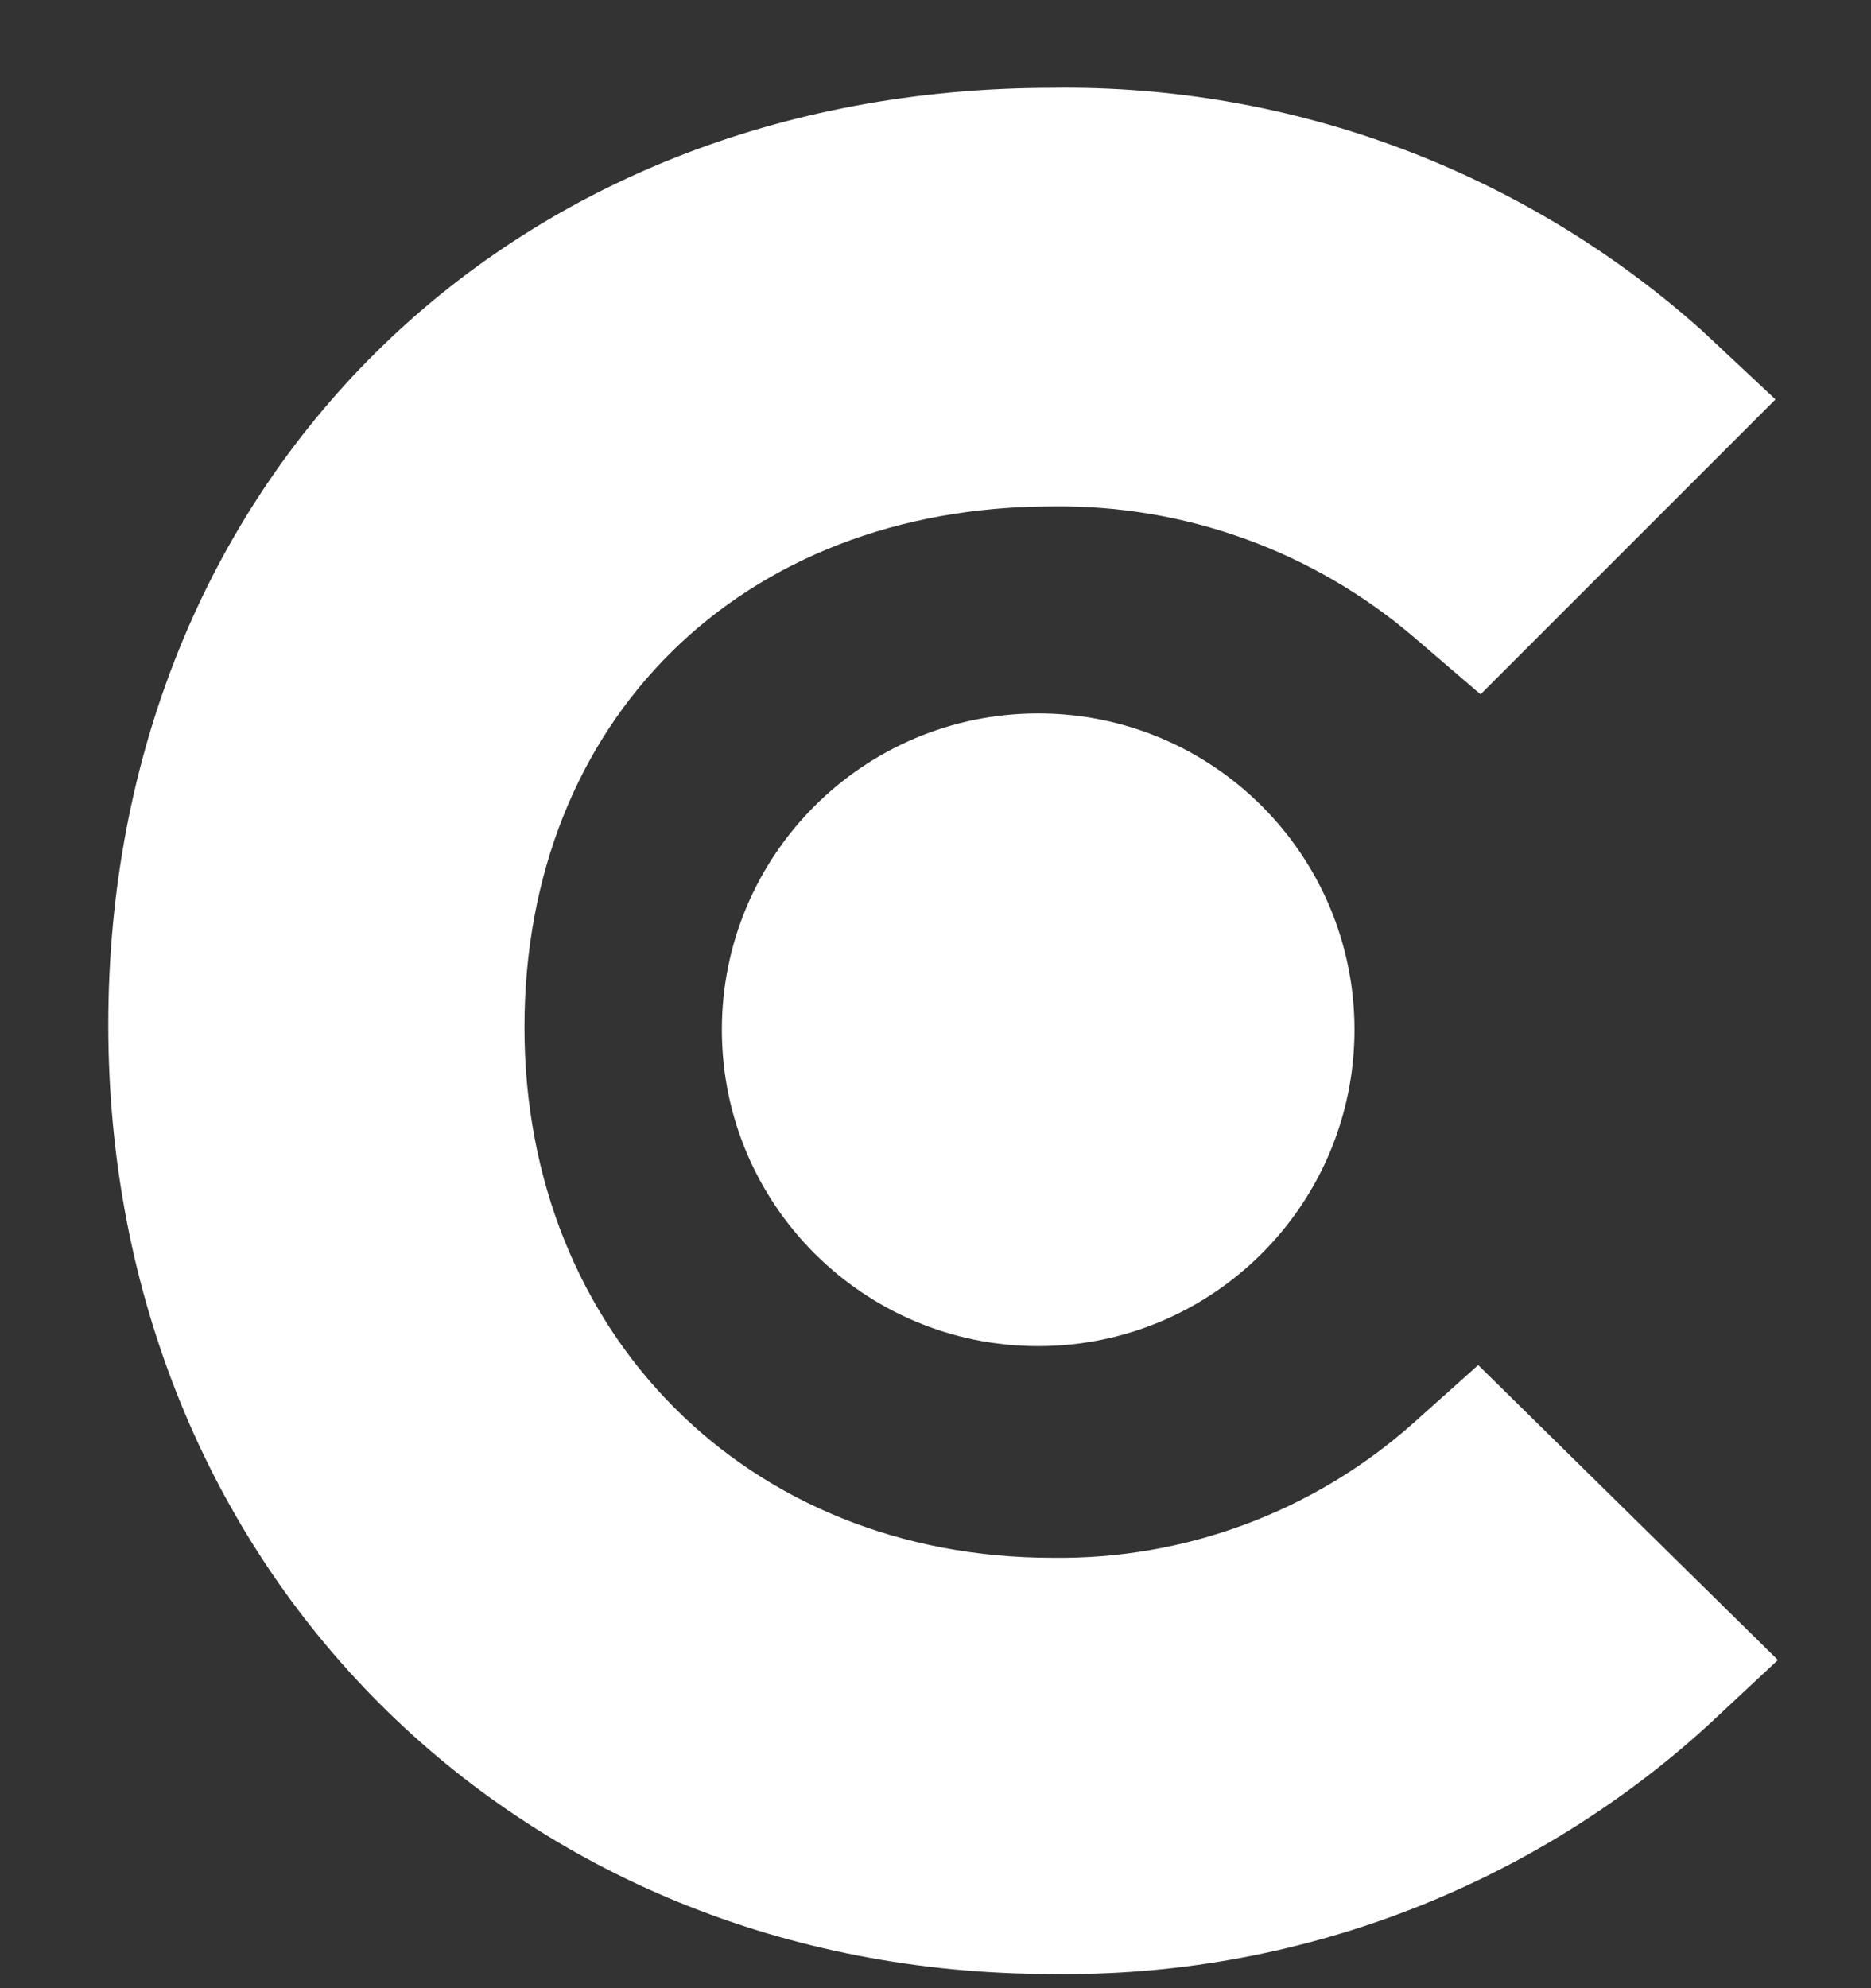 <svg width="16" height="17" viewBox="0 0 16 17" fill="none" xmlns="http://www.w3.org/2000/svg">
<rect x="0" y="0" width="16" height="17" fill="#333333" stroke="none"/>
<path d="M12.072 12.181C11.225 12.929 10.13 13.335 9 13.32C6.397 13.32 4.485 11.408 4.485 8.784C4.485 6.161 6.336 4.33 9 4.33C10.133 4.315 11.232 4.713 12.092 5.449L12.661 5.937L15.183 3.415L14.553 2.825C13.027 1.462 11.046 0.722 9 0.751C4.323 0.751 0.926 4.127 0.926 8.764C0.926 13.401 4.404 16.879 9 16.879C11.065 16.907 13.064 16.151 14.593 14.764L15.204 14.194L12.641 11.672L12.072 12.181Z" fill="white"/>
<path d="M8.878 11.51C10.372 11.51 11.583 10.299 11.583 8.805C11.583 7.311 10.372 6.1 8.878 6.1C7.385 6.1 6.173 7.311 6.173 8.805C6.173 10.299 7.385 11.51 8.878 11.51Z" fill="white"/>
</svg>
